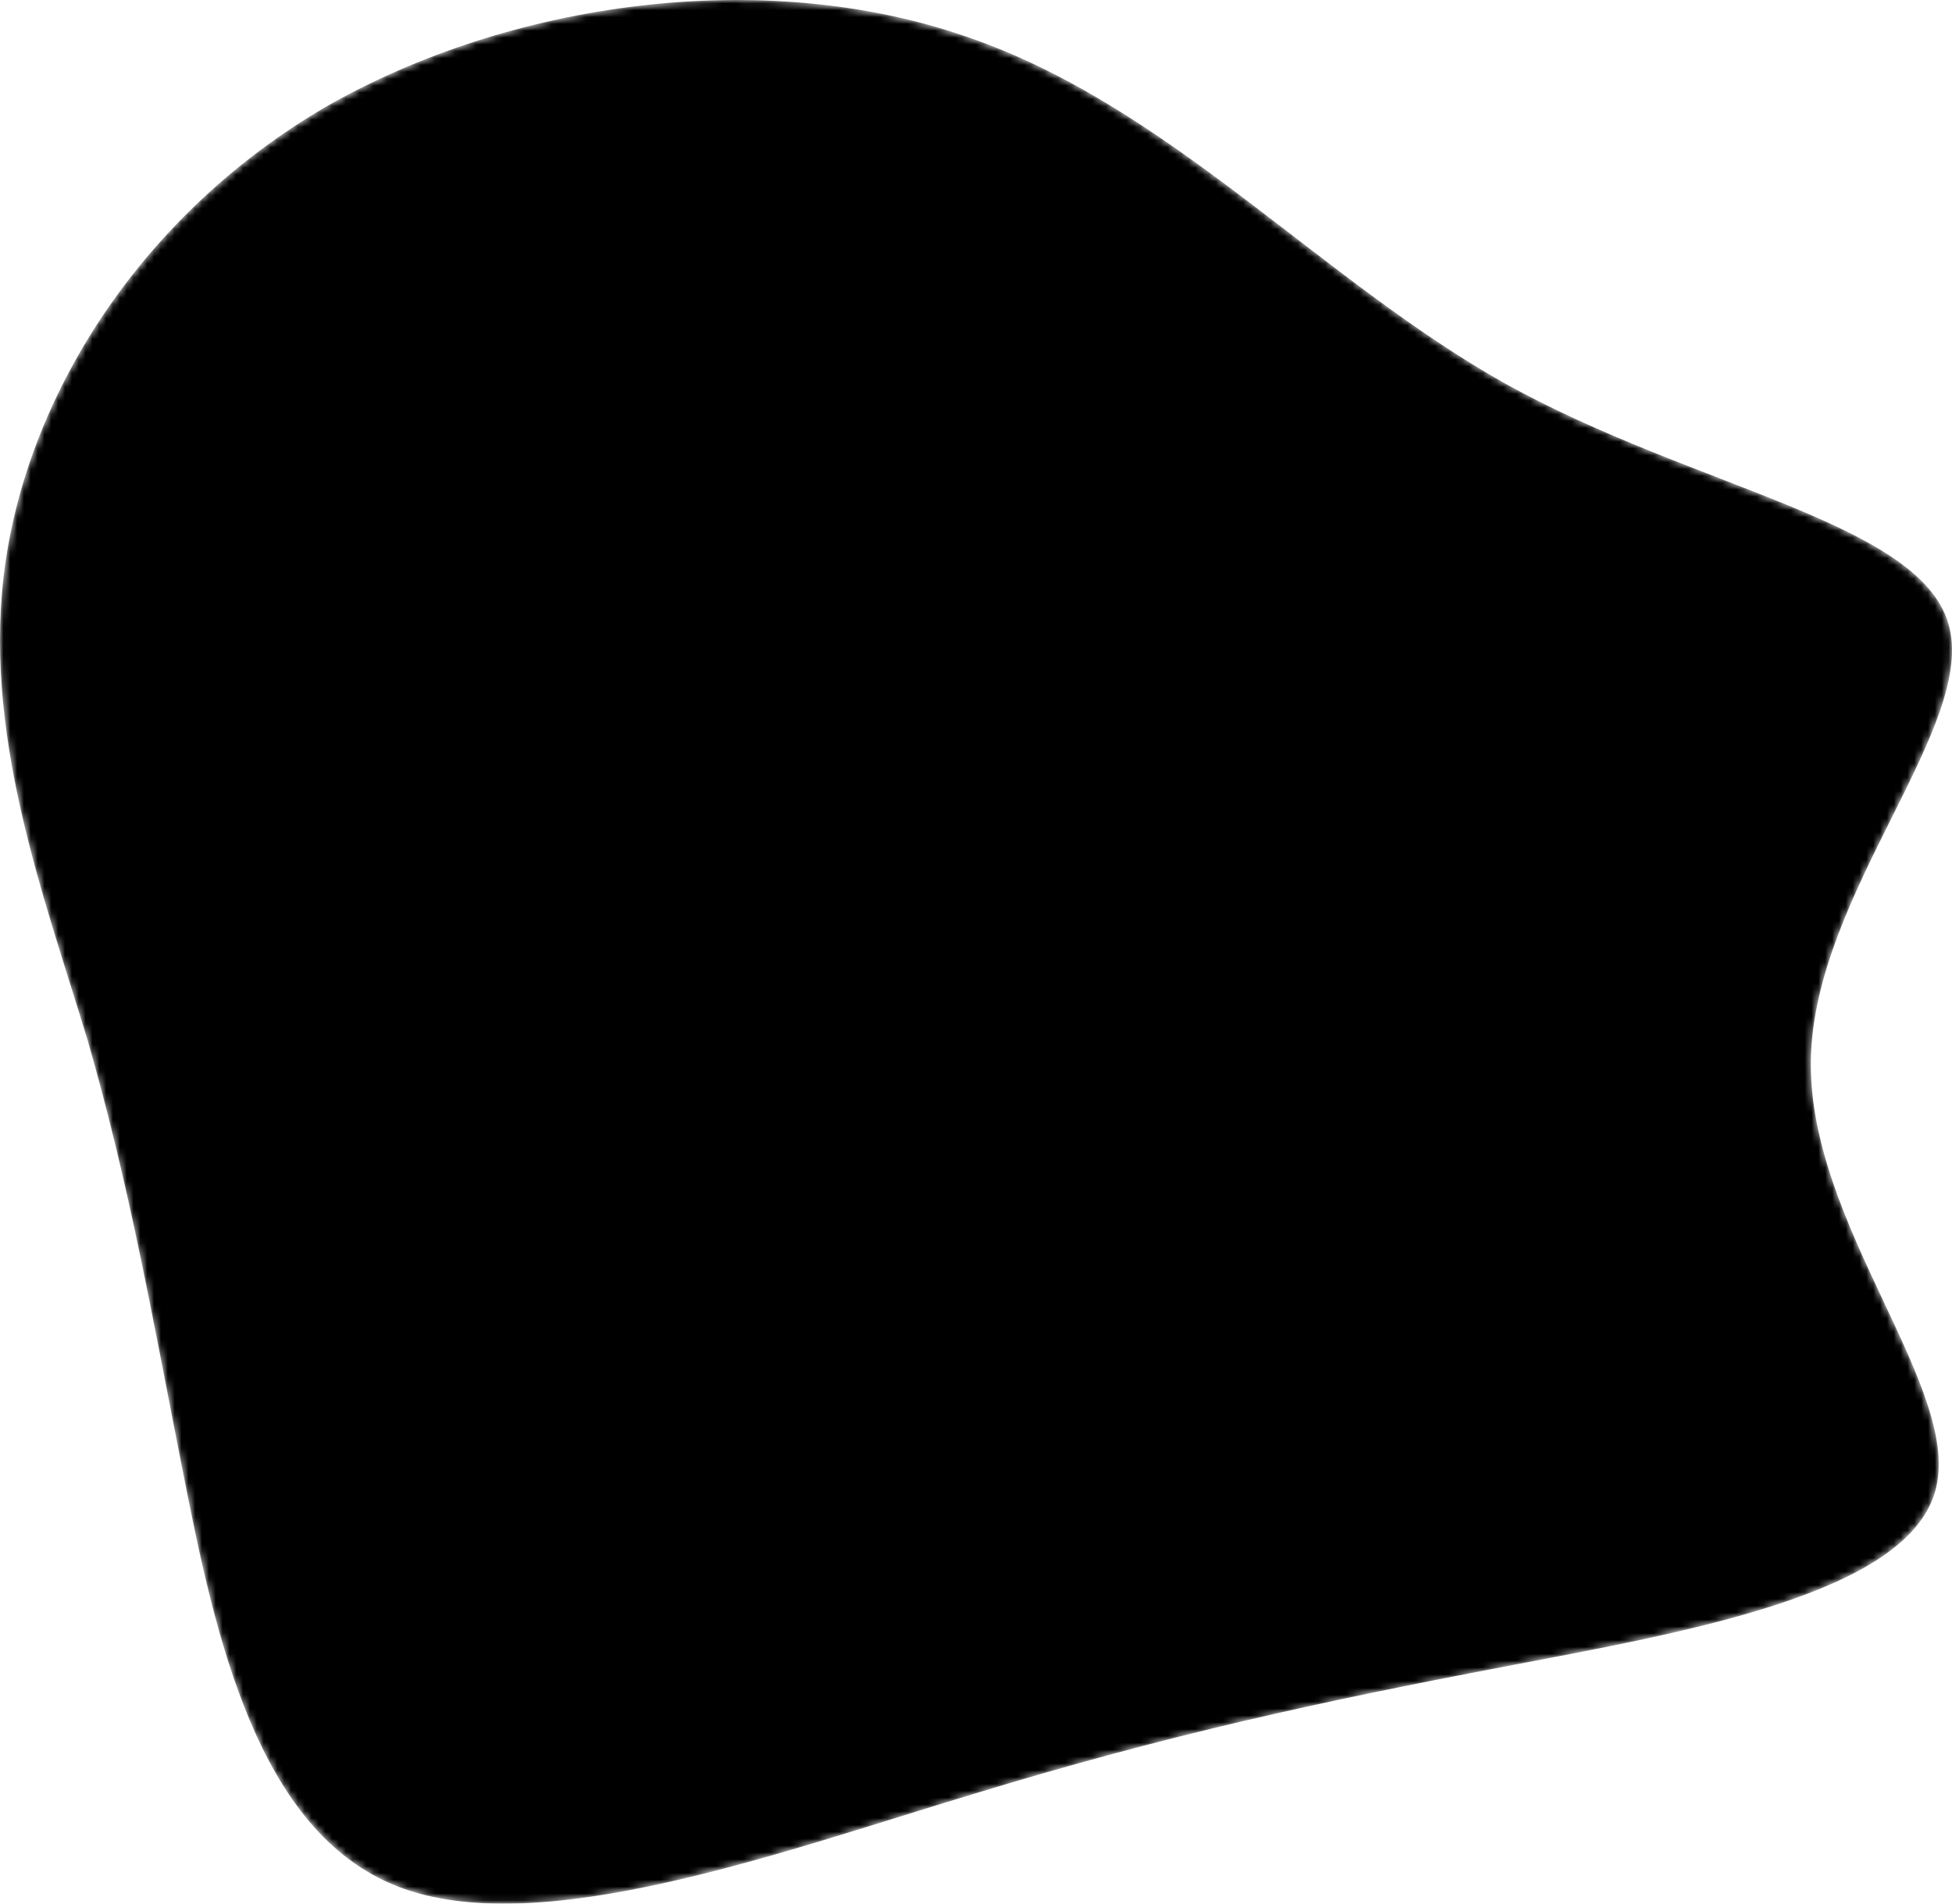 <svg width="285" height="278" viewBox="0 0 285 278" fill="none" xmlns="http://www.w3.org/2000/svg">
<mask id="mask0_4:12" style="mask-type:alpha" maskUnits="userSpaceOnUse" x="0" y="0" width="285" height="278">
<path d="M219.854 56.064C247.263 71.263 280.055 76.203 284.46 91.022C288.865 105.841 264.883 130.349 264.393 154.667C263.904 178.986 286.907 203.114 282.502 217.933C278.097 232.752 246.529 238.262 219.61 243.391C192.691 248.521 170.666 253.27 142.034 262.01C113.647 270.559 78.652 283.478 58.096 275.499C37.539 267.52 31.421 238.831 26.772 215.273C22.122 191.715 18.941 173.286 12.823 152.007C6.46 130.919 -2.839 106.791 0.831 81.902C4.502 57.014 20.898 31.176 47.573 15.597C74.492 0.208 111.444 -4.922 141.055 5.338C170.666 15.407 192.691 40.865 219.854 56.064Z" fill="black"/>
</mask>
<g mask="url(#mask0_4:12)">
<path d="M219.854 56.064C247.263 71.263 280.055 76.203 284.46 91.022C288.865 105.841 264.883 130.349 264.393 154.667C263.904 178.986 286.907 203.114 282.502 217.933C278.097 232.752 246.529 238.262 219.61 243.391C192.691 248.521 170.666 253.27 142.034 262.01C113.647 270.559 78.652 283.478 58.096 275.499C37.539 267.52 31.421 238.831 26.772 215.273C22.122 191.715 18.941 173.286 12.823 152.007C6.46 130.919 -2.839 106.791 0.831 81.902C4.502 57.014 20.898 31.176 47.573 15.597C74.492 0.208 111.444 -4.922 141.055 5.338C170.666 15.407 192.691 40.865 219.854 56.064Z" fill="black"/>
</g>
</svg>
